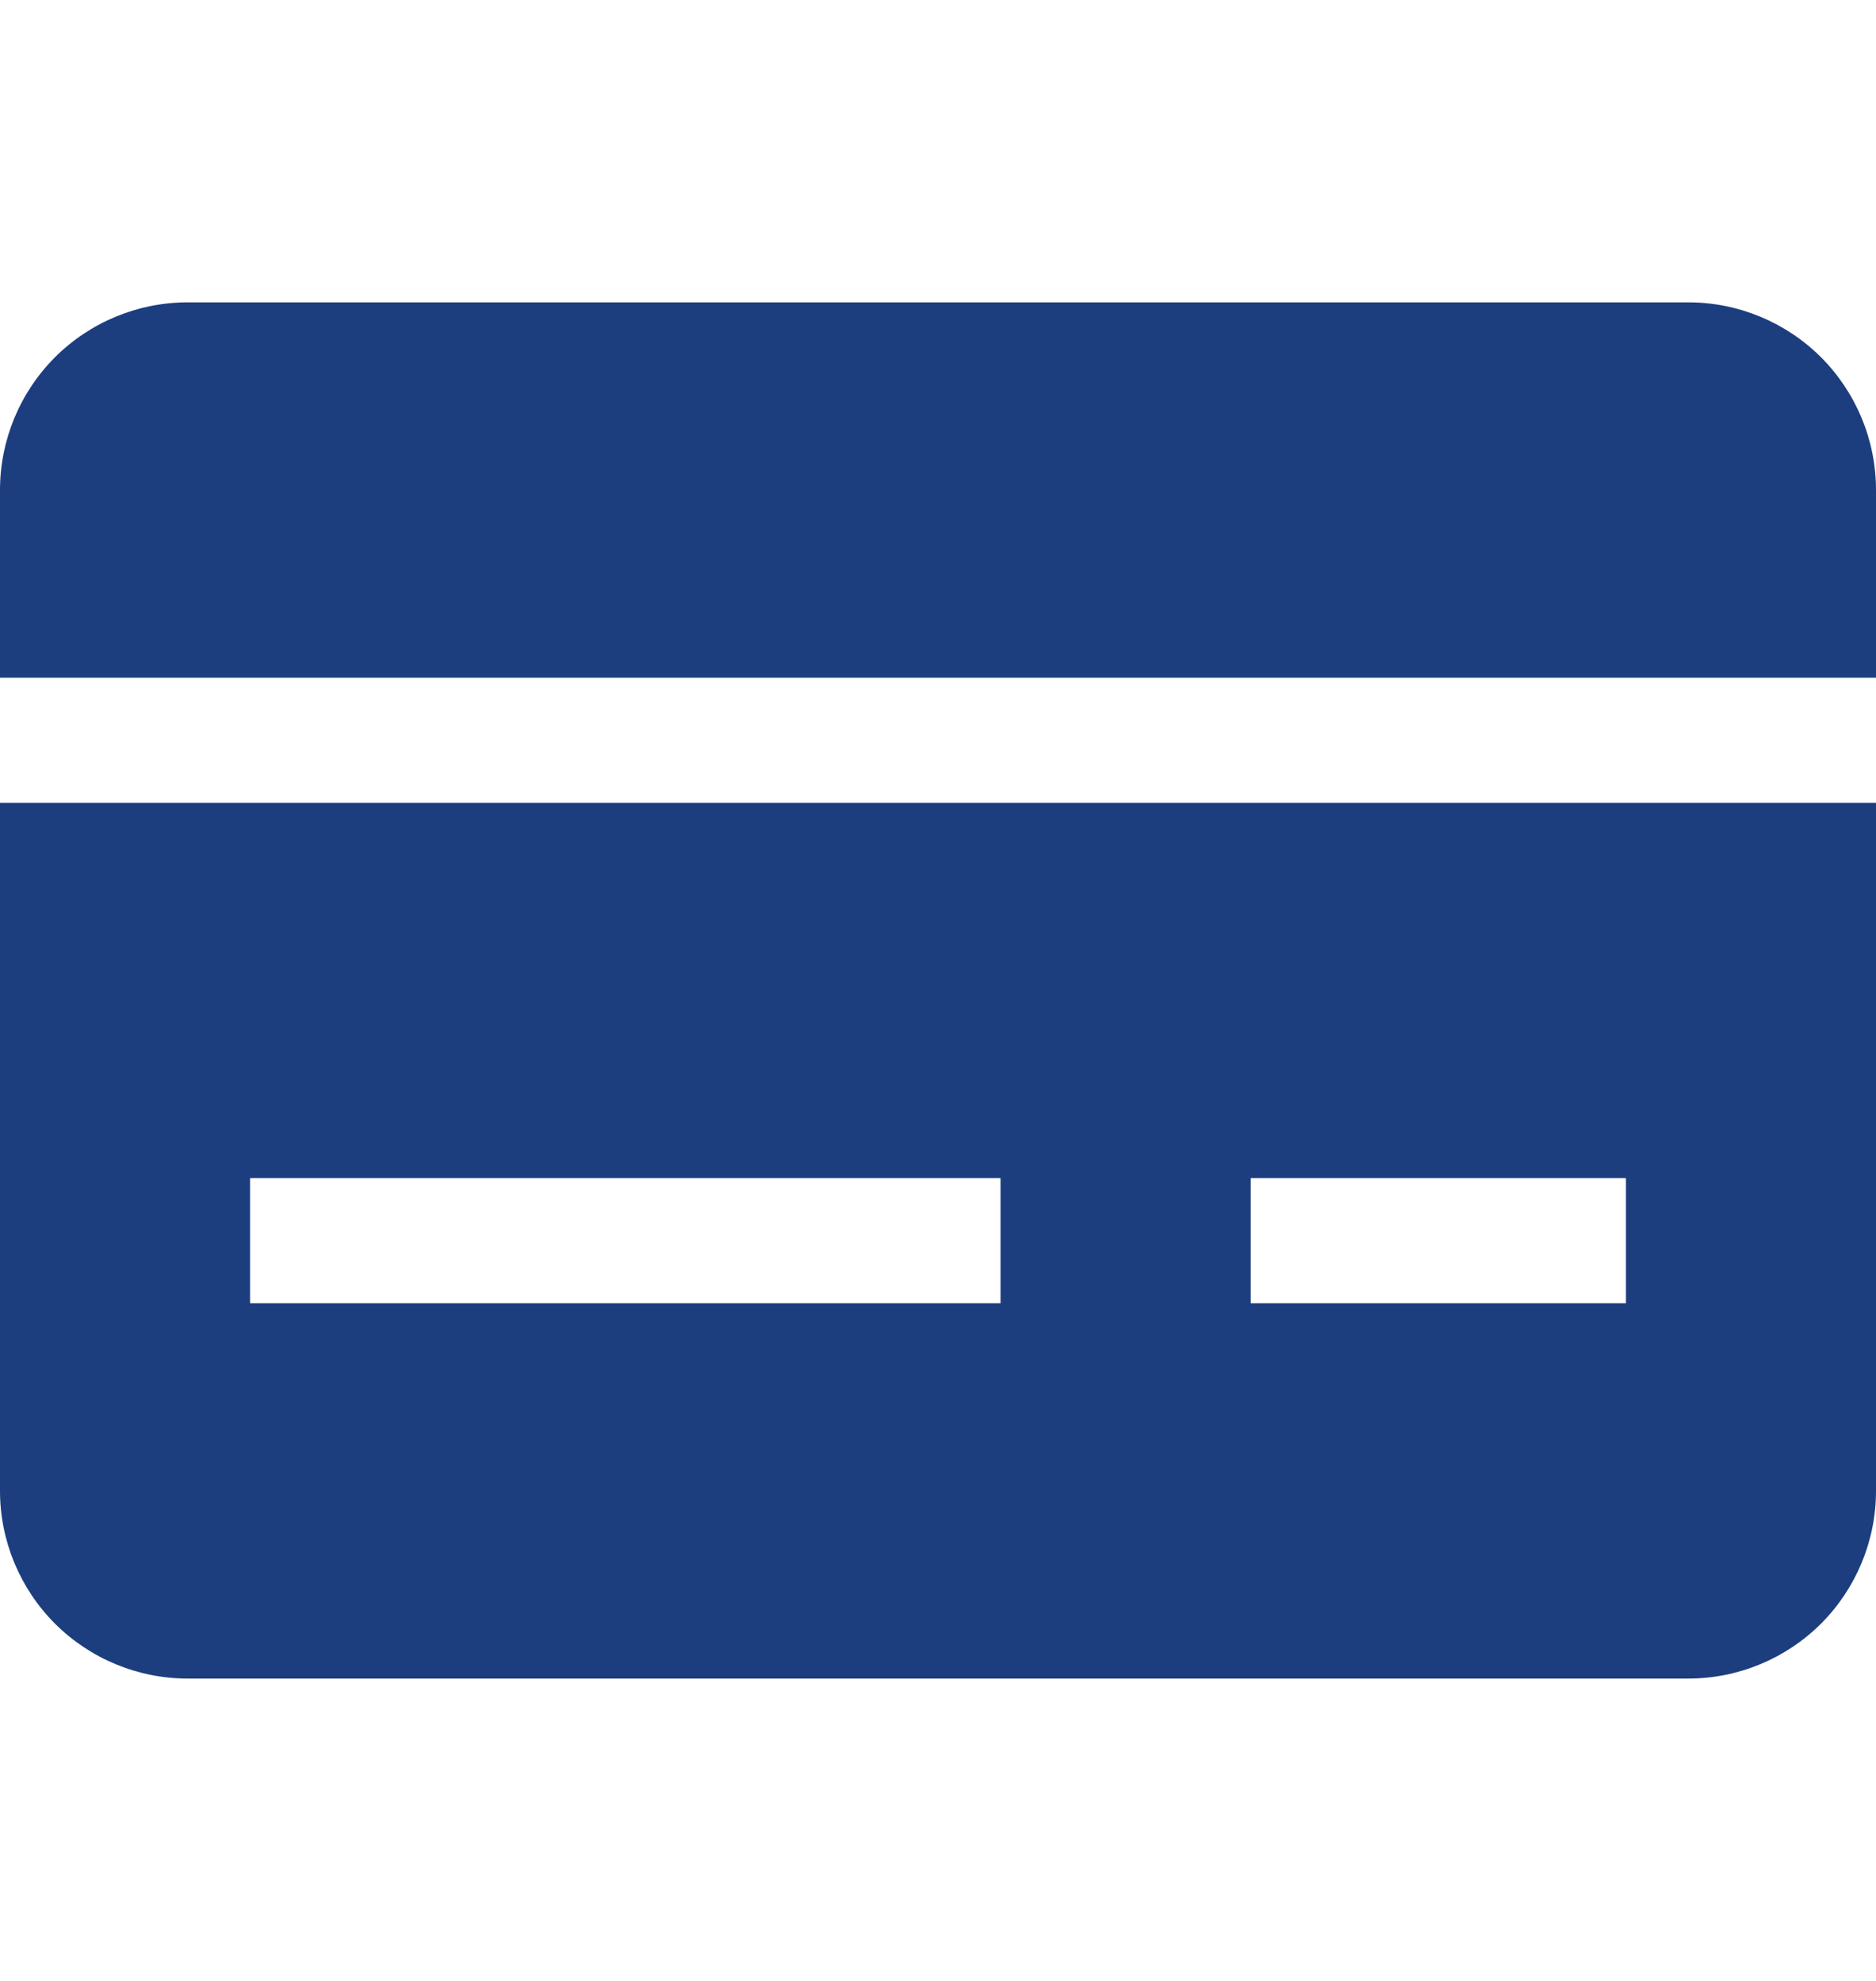 <svg width="18" height="19" viewBox="0 0 18 19" fill="none" xmlns="http://www.w3.org/2000/svg">
<path d="M16.2 2.9C16.677 2.9 17.135 3.09 17.473 3.427C17.81 3.765 18 4.223 18 4.7V6.5H0V4.7C0 4.223 0.19 3.765 0.527 3.427C0.865 3.09 1.323 2.9 1.8 2.9H16.2Z" fill="#1C3E7F"/>
<path fill-rule="evenodd" clip-rule="evenodd" d="M0 7.7V14.3C0 14.777 0.19 15.235 0.527 15.573C0.865 15.91 1.323 16.1 1.8 16.1H16.2C16.677 16.1 17.135 15.91 17.473 15.573C17.81 15.235 18 14.777 18 14.3V7.7H0ZM2.4 12.5H9.6V11.3H2.4V12.5ZM15.6 12.5H12V11.3H15.6V12.5Z" fill="#1C3E7F"/>
</svg>
